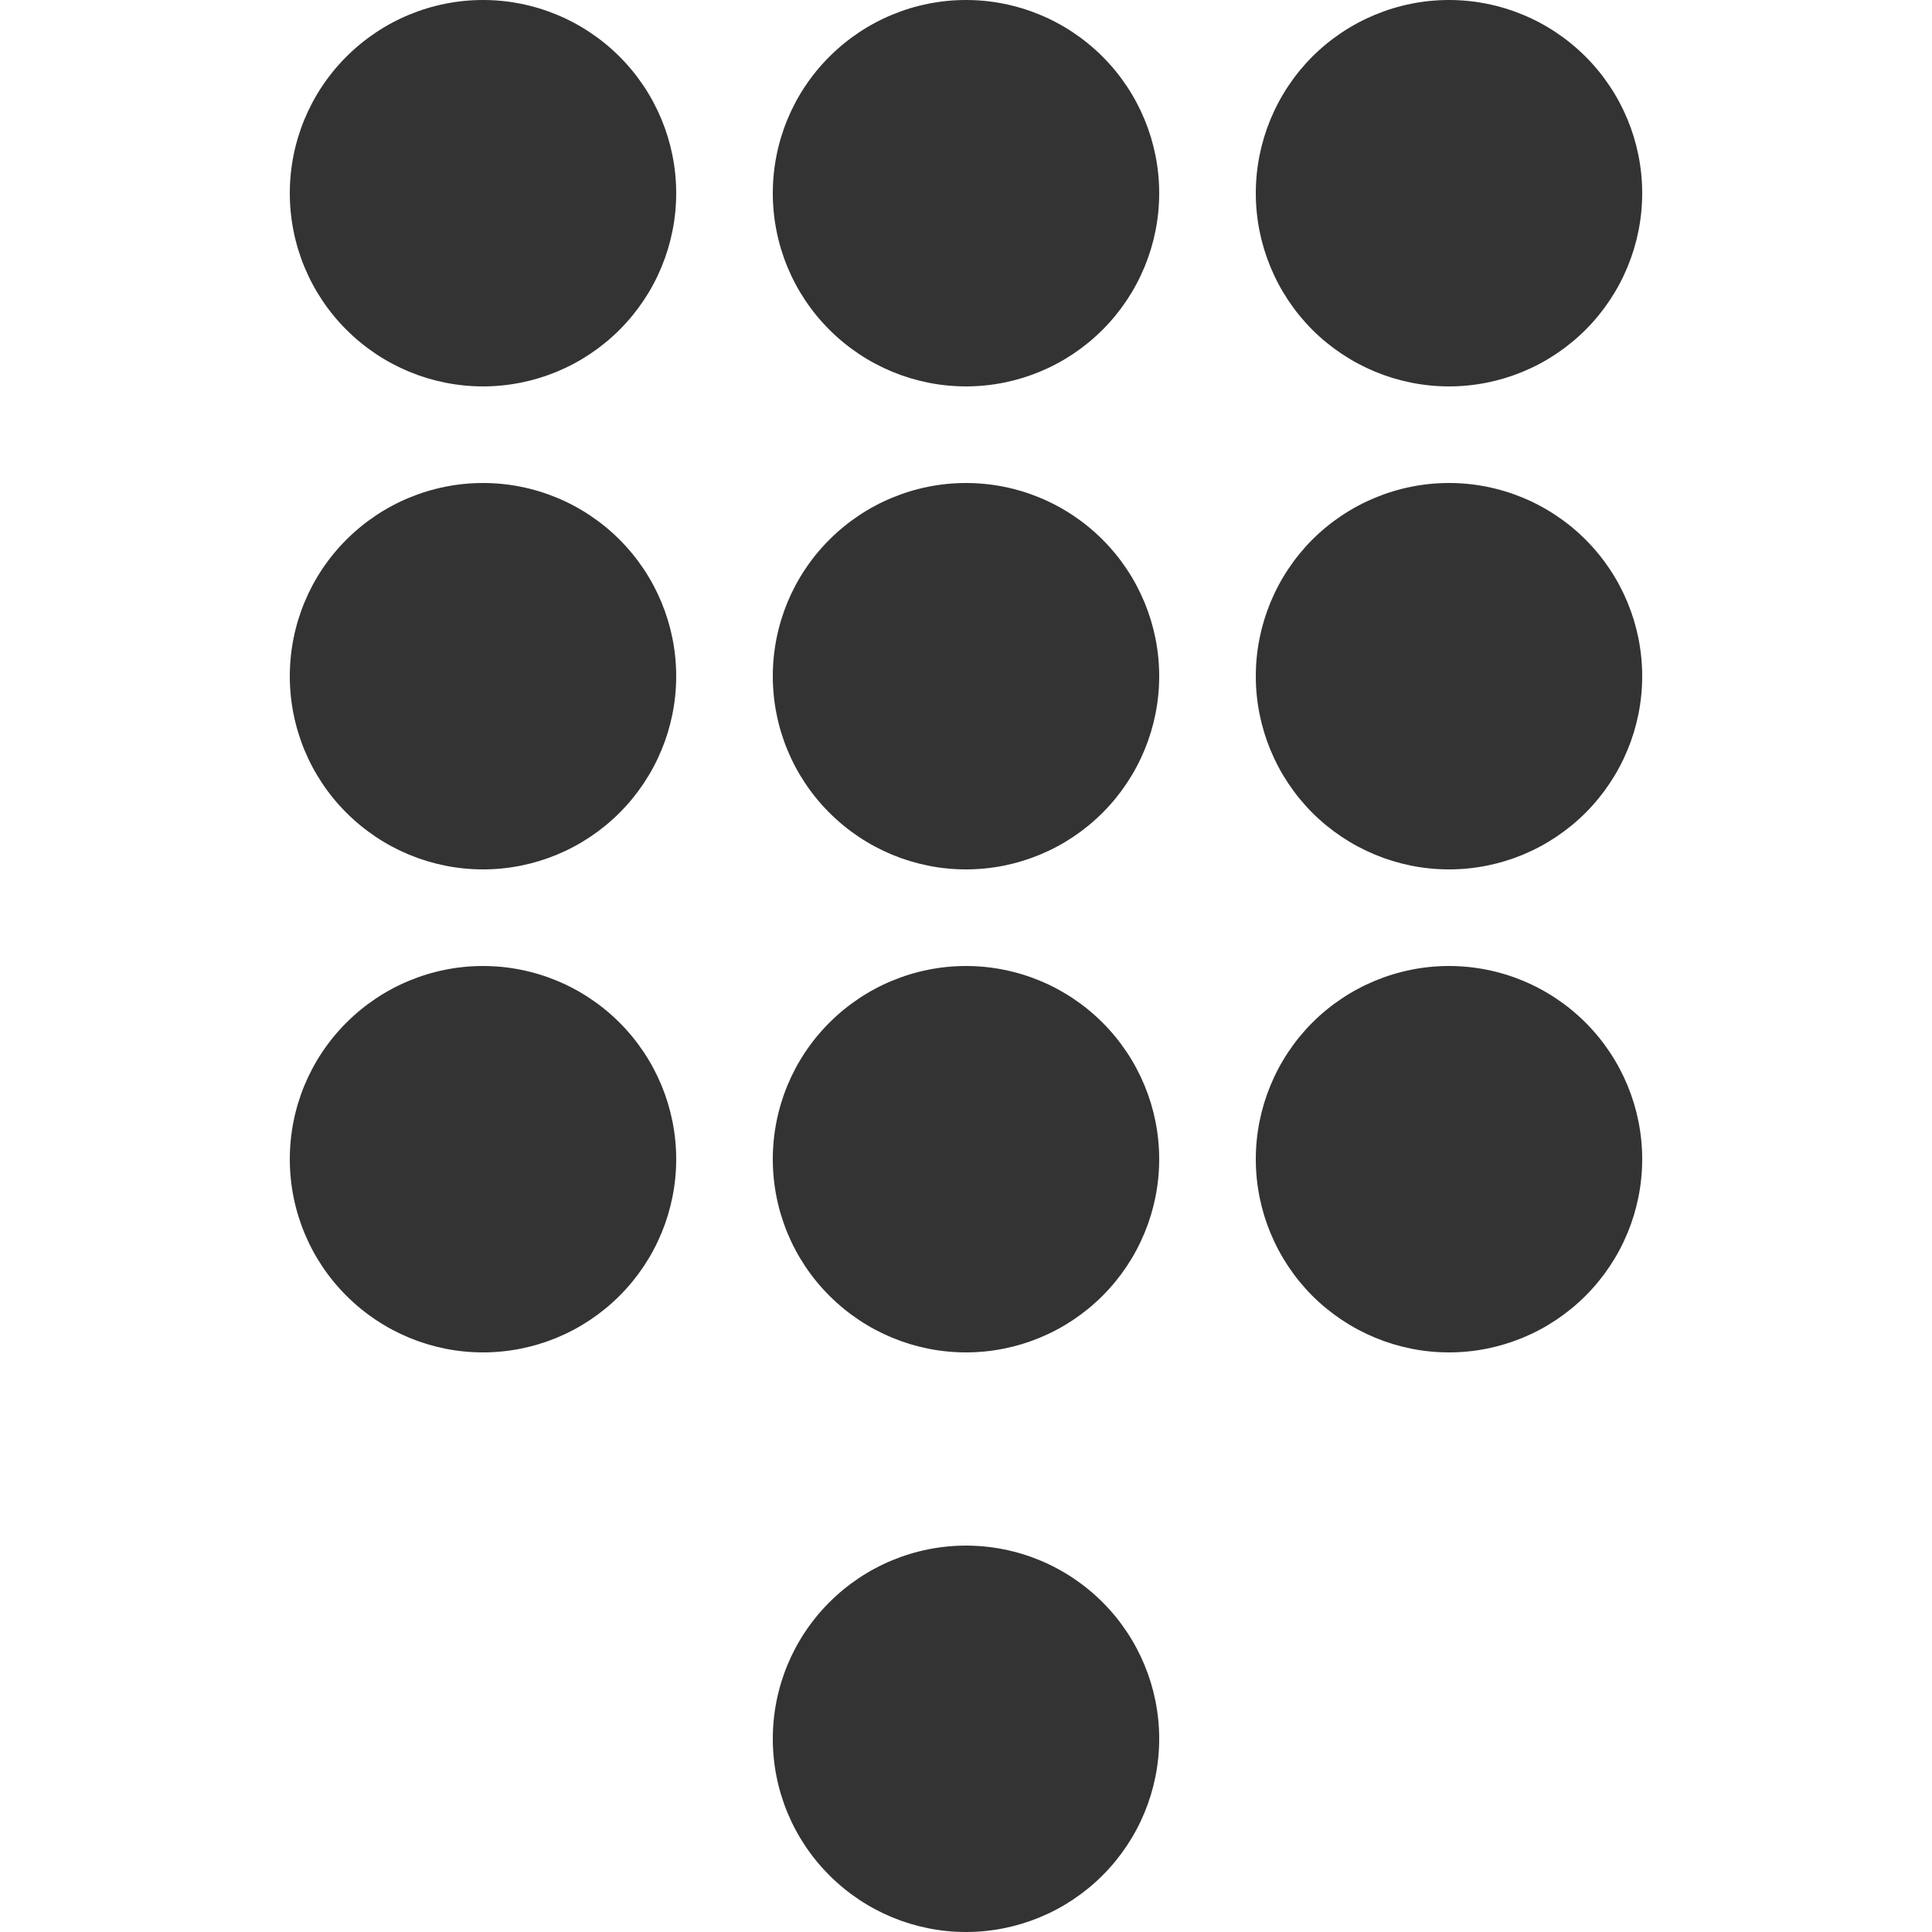 <svg width="16" height="16" viewBox="0 0 16 16" fill="none" xmlns="http://www.w3.org/2000/svg">
<path d="M4 3.2C3.576 3.2 3.169 3.031 2.869 2.731C2.568 2.431 2.4 2.024 2.4 1.6C2.4 1.176 2.568 0.769 2.869 0.469C3.169 0.169 3.576 0 4 0C4.424 0 4.831 0.169 5.131 0.469C5.431 0.769 5.6 1.176 5.6 1.6C5.6 2.024 5.431 2.431 5.131 2.731C4.831 3.031 4.424 3.2 4 3.2ZM8 3.2C7.576 3.2 7.169 3.031 6.869 2.731C6.568 2.431 6.4 2.024 6.4 1.6C6.4 1.176 6.568 0.769 6.869 0.469C7.169 0.169 7.576 0 8 0C8.424 0 8.831 0.169 9.131 0.469C9.431 0.769 9.6 1.176 9.6 1.6C9.6 2.024 9.431 2.431 9.131 2.731C8.831 3.031 8.424 3.2 8 3.2ZM12 3.2C11.576 3.2 11.169 3.031 10.868 2.731C10.569 2.431 10.4 2.024 10.4 1.6C10.4 1.176 10.569 0.769 10.868 0.469C11.169 0.169 11.576 0 12 0C12.424 0 12.831 0.169 13.131 0.469C13.431 0.769 13.6 1.176 13.6 1.6C13.6 2.024 13.431 2.431 13.131 2.731C12.831 3.031 12.424 3.2 12 3.2ZM4 7.2C3.576 7.2 3.169 7.031 2.869 6.731C2.568 6.431 2.4 6.024 2.4 5.6C2.4 5.176 2.568 4.769 2.869 4.469C3.169 4.169 3.576 4 4 4C4.424 4 4.831 4.169 5.131 4.469C5.431 4.769 5.6 5.176 5.6 5.6C5.6 6.024 5.431 6.431 5.131 6.731C4.831 7.031 4.424 7.2 4 7.2ZM8 7.2C7.576 7.2 7.169 7.031 6.869 6.731C6.568 6.431 6.4 6.024 6.4 5.6C6.4 5.176 6.568 4.769 6.869 4.469C7.169 4.169 7.576 4 8 4C8.424 4 8.831 4.169 9.131 4.469C9.431 4.769 9.6 5.176 9.6 5.6C9.6 6.024 9.431 6.431 9.131 6.731C8.831 7.031 8.424 7.2 8 7.2ZM12 7.2C11.576 7.2 11.169 7.031 10.868 6.731C10.569 6.431 10.4 6.024 10.4 5.6C10.4 5.176 10.569 4.769 10.868 4.469C11.169 4.169 11.576 4 12 4C12.424 4 12.831 4.169 13.131 4.469C13.431 4.769 13.6 5.176 13.6 5.6C13.6 6.024 13.431 6.431 13.131 6.731C12.831 7.031 12.424 7.2 12 7.2ZM4 11.2C3.576 11.2 3.169 11.031 2.869 10.731C2.568 10.431 2.4 10.024 2.4 9.6C2.4 9.176 2.568 8.769 2.869 8.469C3.169 8.169 3.576 8 4 8C4.424 8 4.831 8.169 5.131 8.469C5.431 8.769 5.6 9.176 5.6 9.6C5.6 10.024 5.431 10.431 5.131 10.731C4.831 11.031 4.424 11.2 4 11.2ZM8 11.2C7.576 11.2 7.169 11.031 6.869 10.731C6.568 10.431 6.4 10.024 6.4 9.6C6.4 9.176 6.568 8.769 6.869 8.469C7.169 8.169 7.576 8 8 8C8.424 8 8.831 8.169 9.131 8.469C9.431 8.769 9.6 9.176 9.6 9.6C9.6 10.024 9.431 10.431 9.131 10.731C8.831 11.031 8.424 11.2 8 11.2ZM8 16C7.576 16 7.169 15.831 6.869 15.531C6.568 15.231 6.4 14.824 6.4 14.4C6.4 13.976 6.568 13.569 6.869 13.269C7.169 12.969 7.576 12.8 8 12.8C8.424 12.8 8.831 12.969 9.131 13.269C9.431 13.569 9.6 13.976 9.6 14.4C9.6 14.824 9.431 15.231 9.131 15.531C8.831 15.831 8.424 16 8 16ZM12 11.2C11.576 11.2 11.169 11.031 10.868 10.731C10.569 10.431 10.4 10.024 10.4 9.6C10.4 9.176 10.569 8.769 10.868 8.469C11.169 8.169 11.576 8 12 8C12.424 8 12.831 8.169 13.131 8.469C13.431 8.769 13.6 9.176 13.6 9.6C13.6 10.024 13.431 10.431 13.131 10.731C12.831 11.031 12.424 11.2 12 11.2Z" fill="#333333"/>
</svg>

